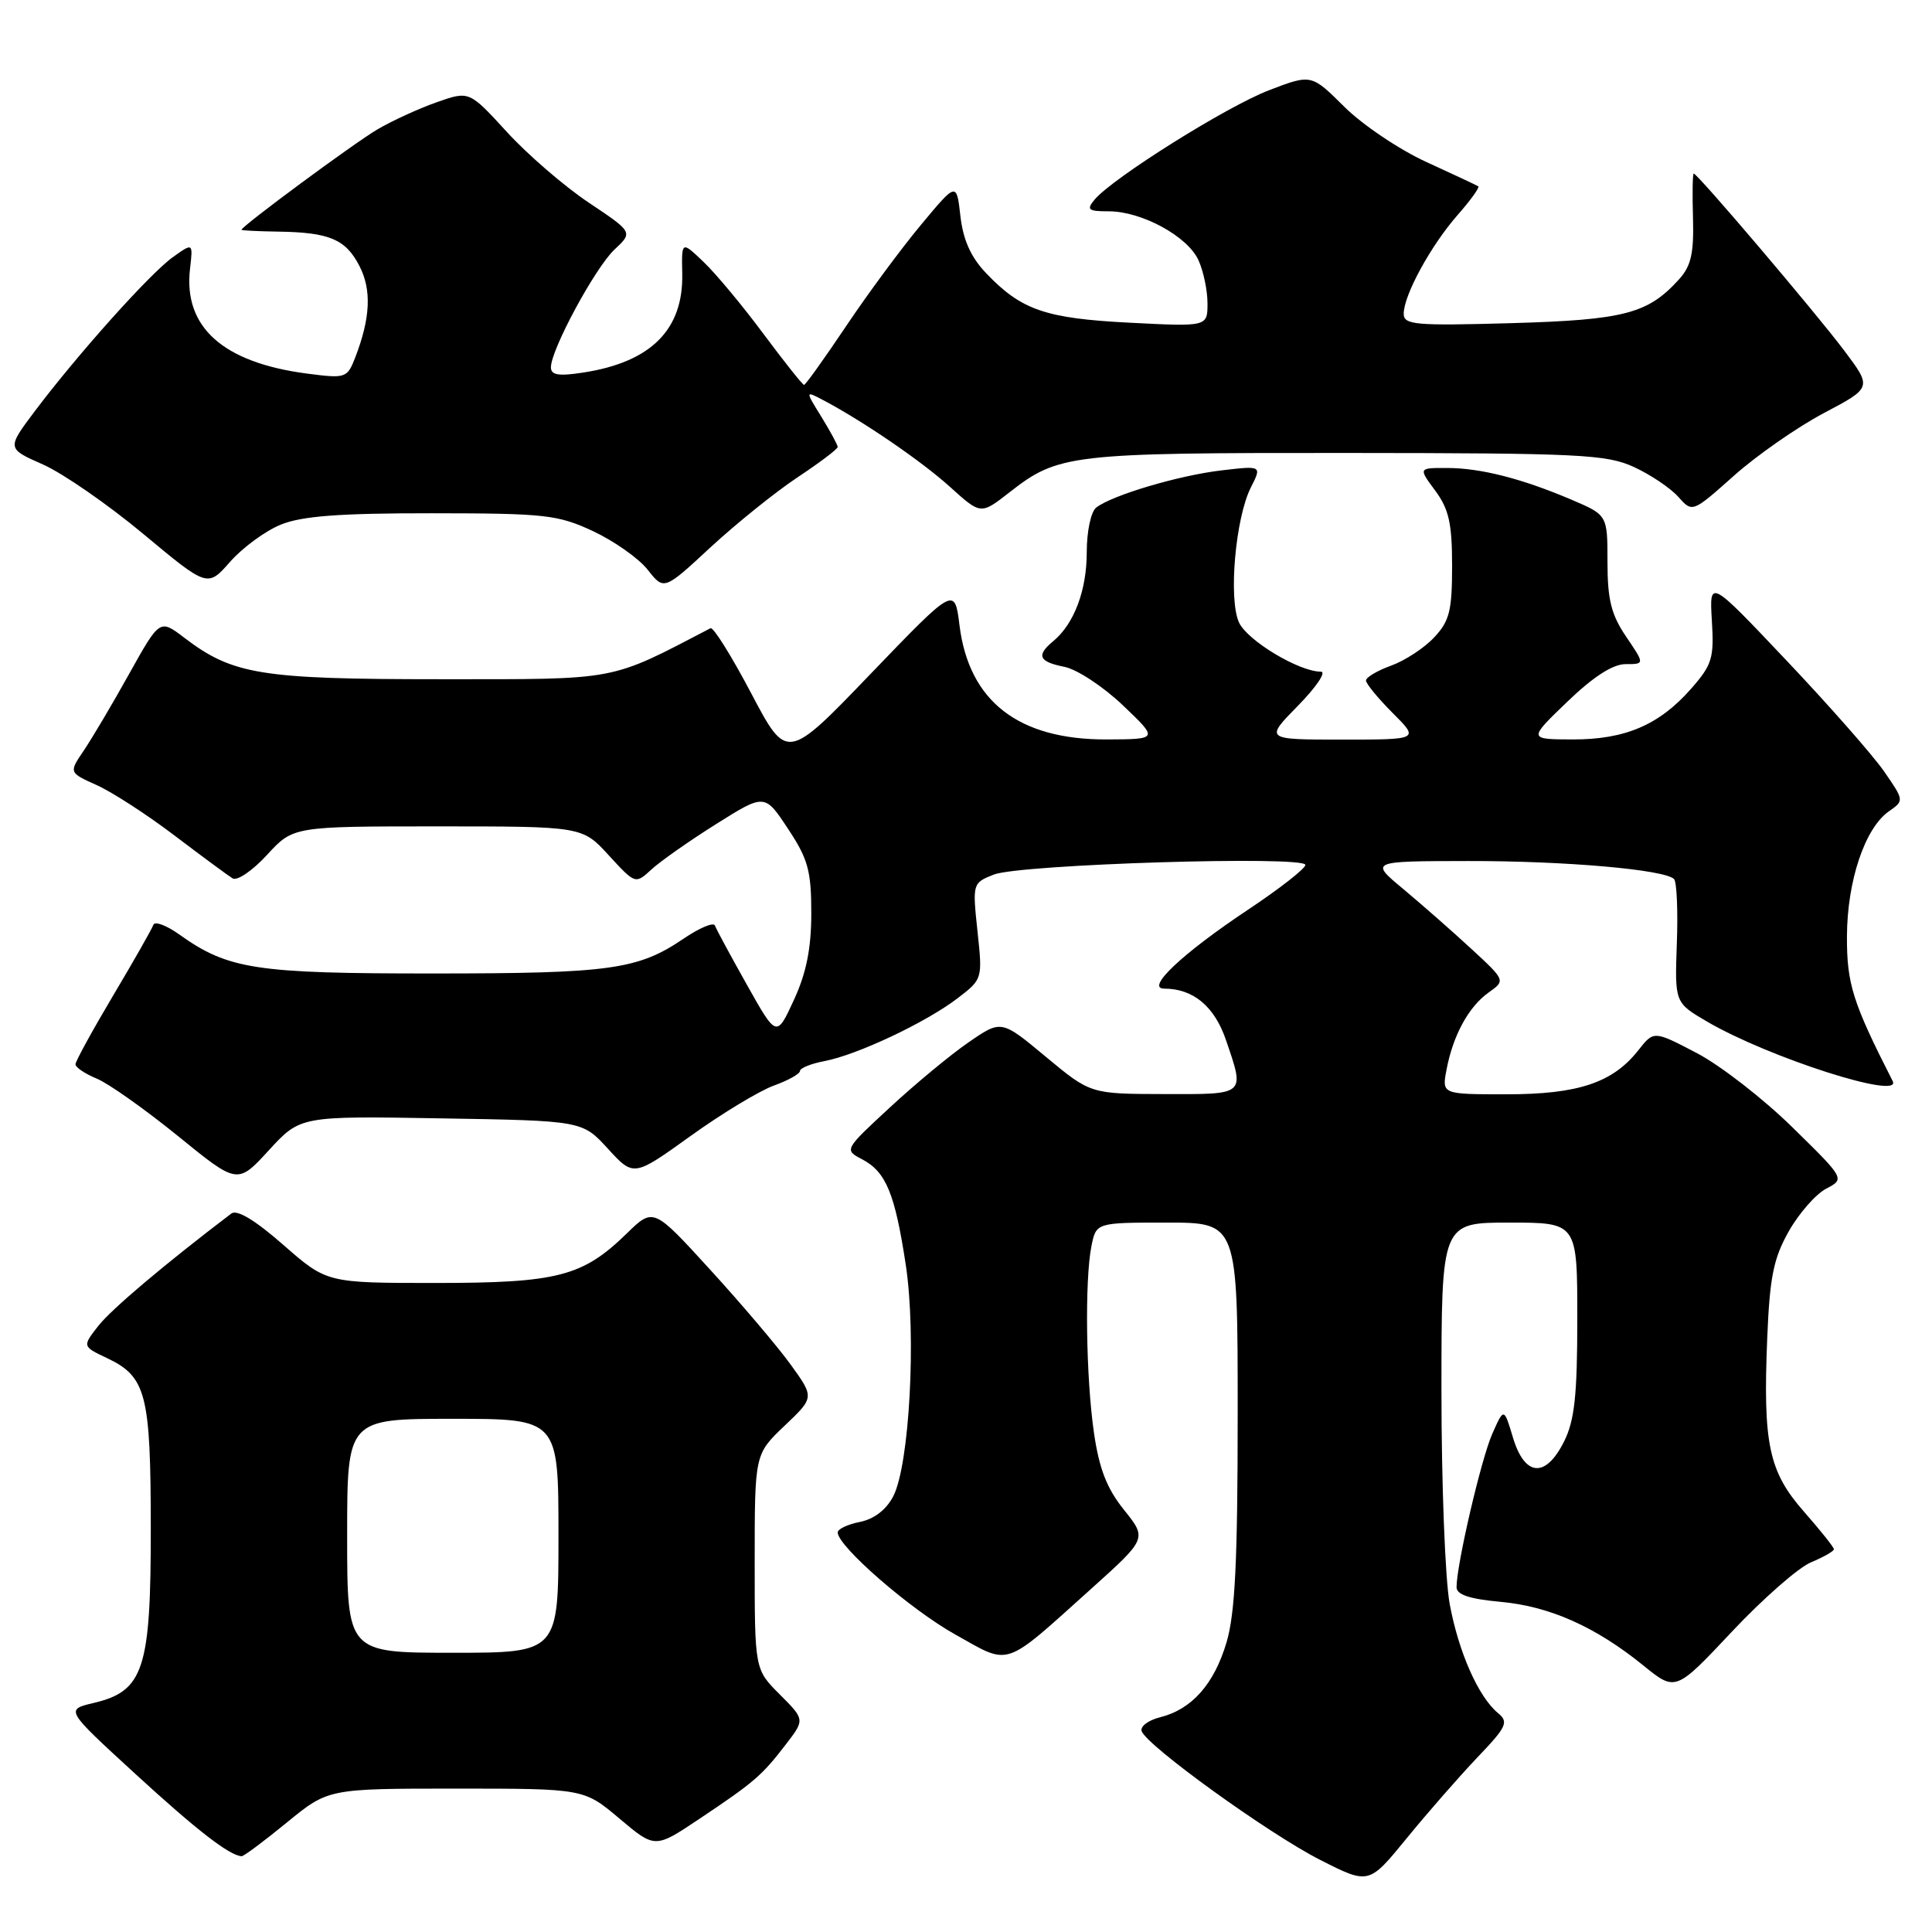<?xml version="1.0" encoding="UTF-8" standalone="no"?>
<!DOCTYPE svg PUBLIC "-//W3C//DTD SVG 1.1//EN" "http://www.w3.org/Graphics/SVG/1.1/DTD/svg11.dtd" >
<svg xmlns="http://www.w3.org/2000/svg" xmlns:xlink="http://www.w3.org/1999/xlink" version="1.1" viewBox="0 0 256 256">
 <g >
 <path fill="currentColor"
d=" M 195.72 232.91 C 199.66 228.79 199.94 228.19 198.48 226.98 C 195.89 224.83 193.27 218.91 192.09 212.53 C 191.49 209.29 191.00 196.59 191.00 184.32 C 191.00 162.00 191.00 162.00 200.00 162.00 C 209.00 162.00 209.00 162.00 209.00 174.75 C 209.00 184.89 208.64 188.22 207.25 191.00 C 204.81 195.89 202.04 195.68 200.48 190.50 C 199.28 186.50 199.28 186.50 197.73 190.00 C 196.26 193.33 193.00 207.33 193.00 210.32 C 193.00 211.30 194.74 211.88 198.82 212.25 C 205.34 212.84 211.42 215.55 217.76 220.69 C 222.02 224.15 222.02 224.15 229.49 216.20 C 233.60 211.83 238.32 207.69 239.98 207.01 C 241.64 206.32 243.00 205.54 243.00 205.28 C 243.00 205.02 241.22 202.79 239.05 200.32 C 234.36 194.99 233.59 191.35 234.17 177.24 C 234.50 169.22 235.00 166.73 237.02 163.16 C 238.37 160.77 240.60 158.23 241.97 157.51 C 244.47 156.20 244.47 156.20 237.48 149.35 C 233.64 145.58 227.94 141.16 224.82 139.53 C 219.14 136.56 219.14 136.56 217.10 139.15 C 213.70 143.47 209.13 145.00 199.62 145.00 C 191.05 145.00 191.05 145.00 191.67 141.75 C 192.53 137.19 194.60 133.40 197.24 131.52 C 199.50 129.92 199.50 129.92 194.94 125.71 C 192.43 123.39 188.38 119.84 185.94 117.80 C 181.50 114.11 181.50 114.11 194.50 114.09 C 207.40 114.07 220.55 115.22 221.82 116.48 C 222.18 116.85 222.35 120.68 222.19 125.00 C 221.91 132.86 221.91 132.86 226.20 135.37 C 234.37 140.14 252.09 145.82 250.79 143.25 C 245.48 132.82 244.71 130.36 244.73 124.09 C 244.76 116.72 247.10 109.75 250.28 107.51 C 252.32 106.09 252.32 106.07 249.64 102.20 C 248.16 100.07 242.35 93.46 236.72 87.52 C 226.50 76.72 226.50 76.72 226.83 82.23 C 227.14 87.20 226.87 88.08 224.08 91.26 C 219.85 96.07 215.33 98.00 208.35 97.98 C 202.50 97.96 202.50 97.96 207.68 92.98 C 211.12 89.67 213.70 88.00 215.40 88.00 C 217.94 88.00 217.94 88.00 215.47 84.36 C 213.50 81.45 213.00 79.47 213.00 74.48 C 213.00 68.25 213.00 68.25 208.25 66.22 C 201.66 63.41 196.17 62.01 191.72 62.01 C 187.94 62.00 187.94 62.00 190.18 65.02 C 191.99 67.47 192.41 69.37 192.41 74.99 C 192.41 80.92 192.07 82.30 190.03 84.46 C 188.73 85.86 186.16 87.54 184.33 88.20 C 182.50 88.86 181.00 89.75 181.00 90.17 C 181.00 90.59 182.59 92.52 184.53 94.47 C 188.07 98.00 188.07 98.00 177.83 98.00 C 167.58 98.00 167.58 98.00 172.00 93.50 C 174.43 91.02 175.79 89.00 175.02 89.00 C 172.13 89.00 165.26 84.87 164.17 82.47 C 162.76 79.37 163.70 68.65 165.74 64.60 C 167.21 61.70 167.21 61.70 161.84 62.33 C 156.16 63.00 147.35 65.62 145.25 67.26 C 144.55 67.81 144.00 70.42 144.00 73.17 C 144.00 78.23 142.33 82.65 139.57 84.95 C 137.27 86.85 137.63 87.68 141.04 88.36 C 142.71 88.69 146.20 90.99 148.79 93.46 C 153.50 97.95 153.50 97.95 146.65 97.98 C 134.95 98.02 128.40 92.94 127.14 82.87 C 126.50 77.71 126.50 77.71 115.38 89.27 C 104.27 100.84 104.27 100.84 99.54 91.87 C 96.94 86.93 94.51 83.05 94.15 83.24 C 80.60 90.30 82.17 90.00 58.38 90.00 C 34.52 90.00 30.84 89.40 24.40 84.49 C 21.17 82.03 21.17 82.03 17.13 89.26 C 14.92 93.24 12.20 97.82 11.11 99.44 C 9.12 102.37 9.12 102.37 12.81 104.03 C 14.84 104.94 19.48 107.94 23.11 110.70 C 26.75 113.46 30.22 116.02 30.82 116.39 C 31.42 116.76 33.47 115.36 35.38 113.28 C 38.85 109.50 38.85 109.50 58.00 109.50 C 77.16 109.50 77.16 109.50 80.67 113.34 C 84.19 117.17 84.19 117.17 86.34 115.19 C 87.53 114.10 91.39 111.39 94.91 109.18 C 101.33 105.15 101.33 105.15 104.41 109.81 C 107.07 113.82 107.50 115.38 107.50 120.99 C 107.50 125.66 106.85 128.91 105.20 132.49 C 102.90 137.49 102.90 137.49 98.97 130.49 C 96.81 126.65 94.90 123.11 94.73 122.64 C 94.56 122.16 92.70 122.94 90.59 124.37 C 84.54 128.48 80.89 128.99 57.38 128.99 C 33.85 129.00 30.24 128.45 23.75 123.82 C 22.04 122.60 20.49 122.03 20.32 122.55 C 20.14 123.07 17.75 127.28 15.00 131.90 C 12.25 136.53 10.00 140.63 10.00 141.03 C 10.00 141.43 11.28 142.29 12.84 142.93 C 14.40 143.58 19.23 147.00 23.58 150.53 C 31.47 156.95 31.47 156.95 35.63 152.41 C 39.80 147.87 39.80 147.87 58.48 148.19 C 77.16 148.50 77.16 148.50 80.56 152.22 C 83.97 155.94 83.97 155.94 91.51 150.52 C 95.66 147.54 100.62 144.54 102.53 143.85 C 104.44 143.16 106.00 142.29 106.00 141.91 C 106.00 141.53 107.46 140.94 109.25 140.60 C 113.58 139.78 122.67 135.49 126.85 132.30 C 130.20 129.74 130.20 129.73 129.52 123.38 C 128.85 117.07 128.87 117.00 131.67 115.89 C 135.12 114.52 173.01 113.35 172.97 114.61 C 172.95 115.10 169.56 117.75 165.43 120.50 C 156.68 126.32 151.71 131.00 154.27 131.00 C 158.11 131.00 160.93 133.35 162.45 137.82 C 164.96 145.17 165.14 145.00 154.25 144.97 C 144.50 144.95 144.50 144.95 138.59 140.04 C 132.68 135.12 132.68 135.12 128.36 138.10 C 125.98 139.73 121.30 143.61 117.94 146.72 C 111.85 152.35 111.85 152.36 114.23 153.61 C 117.40 155.27 118.58 158.13 120.02 167.60 C 121.44 176.97 120.51 194.10 118.36 198.27 C 117.44 200.04 115.83 201.28 113.96 201.66 C 112.33 201.98 111.00 202.61 111.00 203.05 C 111.00 204.89 120.61 213.24 126.54 216.56 C 133.98 220.72 132.79 221.12 144.56 210.55 C 151.99 203.87 151.99 203.87 148.94 200.07 C 146.67 197.25 145.65 194.63 144.96 189.89 C 143.89 182.49 143.72 169.66 144.62 165.12 C 145.25 162.00 145.25 162.00 154.62 162.00 C 164.00 162.00 164.00 162.00 164.00 187.32 C 164.00 206.78 163.66 213.79 162.52 217.63 C 160.87 223.17 157.92 226.50 153.71 227.55 C 152.17 227.93 151.08 228.75 151.27 229.37 C 151.88 231.27 168.10 242.98 174.94 246.45 C 181.38 249.72 181.38 249.72 186.37 243.61 C 189.11 240.25 193.32 235.44 195.72 232.91 Z  M 38.00 241.50 C 43.49 237.00 43.49 237.00 60.43 237.00 C 77.37 237.00 77.37 237.00 82.08 240.97 C 86.79 244.94 86.79 244.94 92.64 241.03 C 99.94 236.15 100.93 235.30 104.10 231.18 C 106.66 227.86 106.66 227.86 103.33 224.53 C 100.00 221.20 100.00 221.20 100.00 206.95 C 100.00 192.69 100.00 192.69 103.95 188.93 C 107.91 185.17 107.91 185.17 104.78 180.83 C 103.06 178.45 98.26 172.79 94.11 168.25 C 86.58 160.00 86.58 160.00 83.04 163.45 C 77.20 169.14 73.88 170.00 57.69 170.00 C 43.31 170.00 43.31 170.00 37.55 164.96 C 33.81 161.68 31.40 160.23 30.65 160.80 C 21.84 167.50 14.79 173.45 13.05 175.66 C 10.90 178.40 10.90 178.40 14.17 179.95 C 19.38 182.42 19.97 184.70 19.98 202.50 C 19.99 221.18 19.05 224.08 12.41 225.65 C 8.65 226.54 8.65 226.54 17.90 235.02 C 26.08 242.52 30.37 245.85 32.01 245.96 C 32.29 245.98 34.98 243.97 38.00 241.50 Z  M 37.22 69.51 C 40.01 68.38 44.97 68.00 57.22 68.01 C 72.23 68.02 73.90 68.20 78.58 70.38 C 81.37 71.69 84.63 73.98 85.82 75.49 C 87.98 78.24 87.98 78.24 94.15 72.52 C 97.55 69.38 102.73 65.21 105.66 63.26 C 108.60 61.31 111.00 59.50 111.00 59.23 C 111.00 58.96 110.03 57.17 108.85 55.25 C 106.69 51.76 106.69 51.76 109.10 53.03 C 114.41 55.84 122.11 61.10 125.92 64.55 C 129.96 68.20 129.96 68.20 133.73 65.26 C 140.24 60.17 141.73 60.00 178.40 60.02 C 209.34 60.04 212.87 60.21 216.50 61.88 C 218.70 62.89 221.34 64.67 222.38 65.83 C 224.25 67.94 224.25 67.94 229.76 63.03 C 232.79 60.33 238.15 56.60 241.66 54.74 C 248.06 51.36 248.06 51.36 244.35 46.43 C 240.51 41.33 224.93 23.00 224.43 23.00 C 224.28 23.00 224.23 25.65 224.33 28.89 C 224.46 33.53 224.08 35.25 222.50 36.99 C 218.37 41.57 215.26 42.39 200.25 42.82 C 187.51 43.18 186.00 43.05 186.00 41.57 C 186.00 39.11 189.59 32.54 193.14 28.49 C 194.86 26.54 196.09 24.82 195.88 24.69 C 195.67 24.55 192.58 23.10 189.01 21.47 C 185.44 19.84 180.55 16.55 178.14 14.16 C 173.76 9.81 173.76 9.81 168.17 11.95 C 162.55 14.10 147.41 23.60 145.03 26.46 C 143.93 27.79 144.18 28.00 146.92 28.00 C 151.28 28.00 157.36 31.31 158.80 34.47 C 159.46 35.91 160.00 38.49 160.00 40.19 C 160.00 43.29 160.00 43.29 149.68 42.76 C 138.50 42.19 135.31 41.08 130.64 36.17 C 128.64 34.07 127.62 31.78 127.26 28.64 C 126.75 24.12 126.75 24.12 122.02 29.81 C 119.41 32.94 114.94 38.99 112.09 43.25 C 109.23 47.51 106.74 51.00 106.54 51.00 C 106.35 51.00 103.93 47.96 101.17 44.25 C 98.42 40.54 94.84 36.24 93.23 34.71 C 90.31 31.92 90.31 31.92 90.40 36.25 C 90.57 43.68 86.25 48.00 77.25 49.37 C 74.02 49.87 73.00 49.70 73.00 48.67 C 73.00 46.33 78.86 35.48 81.42 33.07 C 83.88 30.77 83.88 30.77 78.00 26.84 C 74.77 24.68 69.89 20.47 67.15 17.47 C 62.17 12.03 62.17 12.03 57.86 13.55 C 55.48 14.39 51.96 16.00 50.02 17.14 C 46.96 18.93 32.00 29.98 32.00 30.45 C 32.00 30.54 34.18 30.65 36.84 30.69 C 43.65 30.79 45.79 31.69 47.62 35.23 C 49.26 38.40 49.09 42.13 47.08 47.34 C 46.01 50.10 45.83 50.17 40.74 49.51 C 29.55 48.06 24.27 43.35 25.18 35.60 C 25.58 32.16 25.58 32.16 22.91 34.07 C 19.91 36.20 10.31 46.92 4.63 54.46 C 0.89 59.43 0.89 59.43 5.70 61.55 C 8.34 62.72 14.32 66.86 19.00 70.76 C 27.50 77.84 27.50 77.84 30.50 74.43 C 32.15 72.56 35.17 70.34 37.22 69.51 Z  M 46.00 203.50 C 46.00 188.00 46.00 188.00 60.00 188.00 C 74.00 188.00 74.00 188.00 74.00 203.50 C 74.00 219.00 74.00 219.00 60.00 219.00 C 46.00 219.00 46.00 219.00 46.00 203.50 Z "/>
</g>
</svg>